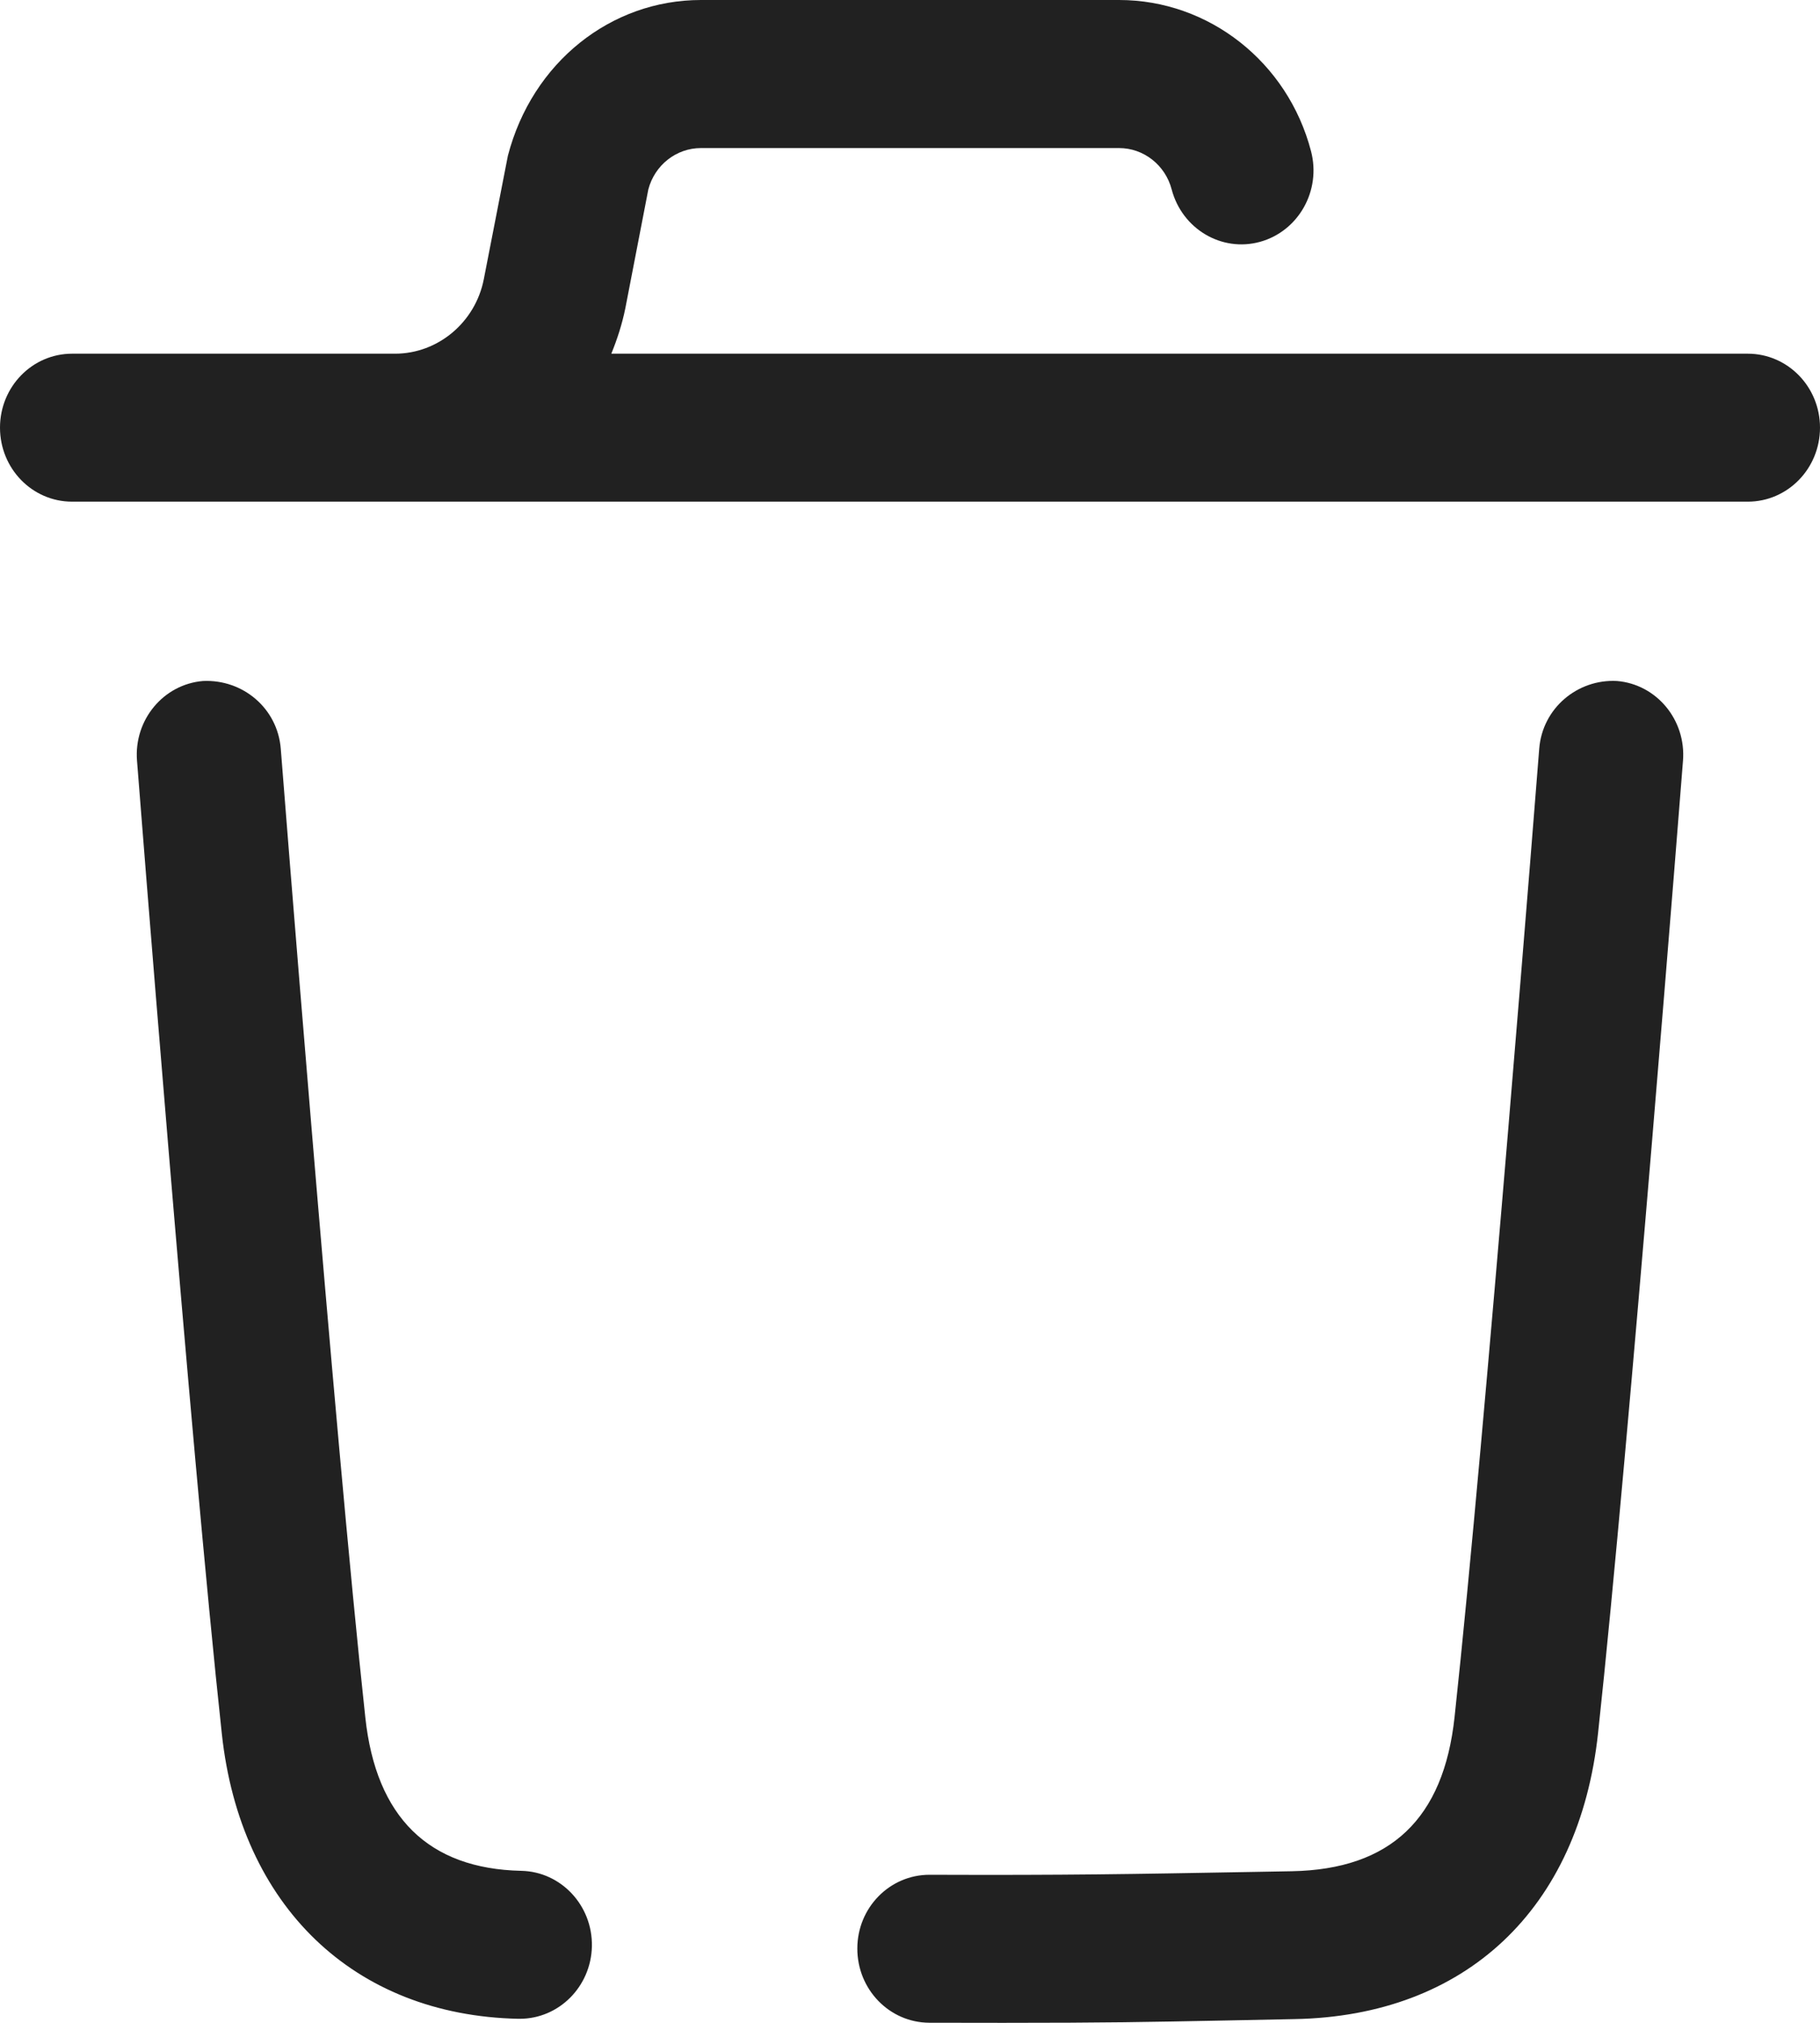 <svg width="18" height="20" viewBox="0 0 18 20" fill="none" xmlns="http://www.w3.org/2000/svg">
    <path fill-rule="evenodd" clip-rule="evenodd" d="M6.046 3.497H17.286C17.68 3.497 18 3.824 18 4.228C18 4.633 17.68 4.96 17.286 4.96H0.713C0.319 4.96 0 4.633 0 4.228C0 3.824 0.319 3.497 0.713 3.497H3.907C4.332 3.497 4.702 3.186 4.785 2.76L5.023 1.54C5.264 0.614 6.044 0 6.932 0H11.068C11.956 0 12.736 0.614 12.966 1.494C13.069 1.885 12.842 2.286 12.462 2.391C12.083 2.496 11.691 2.264 11.588 1.873C11.525 1.632 11.311 1.464 11.068 1.464H6.932C6.689 1.464 6.475 1.632 6.412 1.873L6.185 3.046C6.153 3.204 6.105 3.352 6.046 3.497ZM5.155 18.497C4.238 18.477 3.719 17.967 3.613 16.98C3.306 14.157 2.782 7.472 2.777 7.405C2.746 7.002 2.401 6.715 2.008 6.733C1.615 6.766 1.323 7.119 1.355 7.521C1.36 7.589 1.885 14.297 2.194 17.143C2.378 18.846 3.501 19.925 5.125 19.96H5.14C5.527 19.96 5.845 19.643 5.854 19.244C5.862 18.84 5.549 18.505 5.155 18.497ZM15.992 6.733C15.603 6.712 15.254 7.001 15.223 7.404C15.218 7.471 14.69 14.174 14.386 16.975C14.278 17.983 13.752 18.482 12.778 18.501L12.39 18.508C11.153 18.53 10.578 18.541 9.195 18.536H9.193C8.799 18.536 8.48 18.861 8.479 19.264C8.478 19.669 8.796 19.997 9.19 19.999C9.434 20 9.677 20 9.921 20C10.94 20 11.347 19.992 12.112 19.977C12.312 19.973 12.537 19.968 12.804 19.963C14.495 19.932 15.618 18.875 15.805 17.135C16.111 14.314 16.64 7.589 16.645 7.522C16.677 7.119 16.385 6.766 15.992 6.733Z" fill="#212121"/>
</svg>
